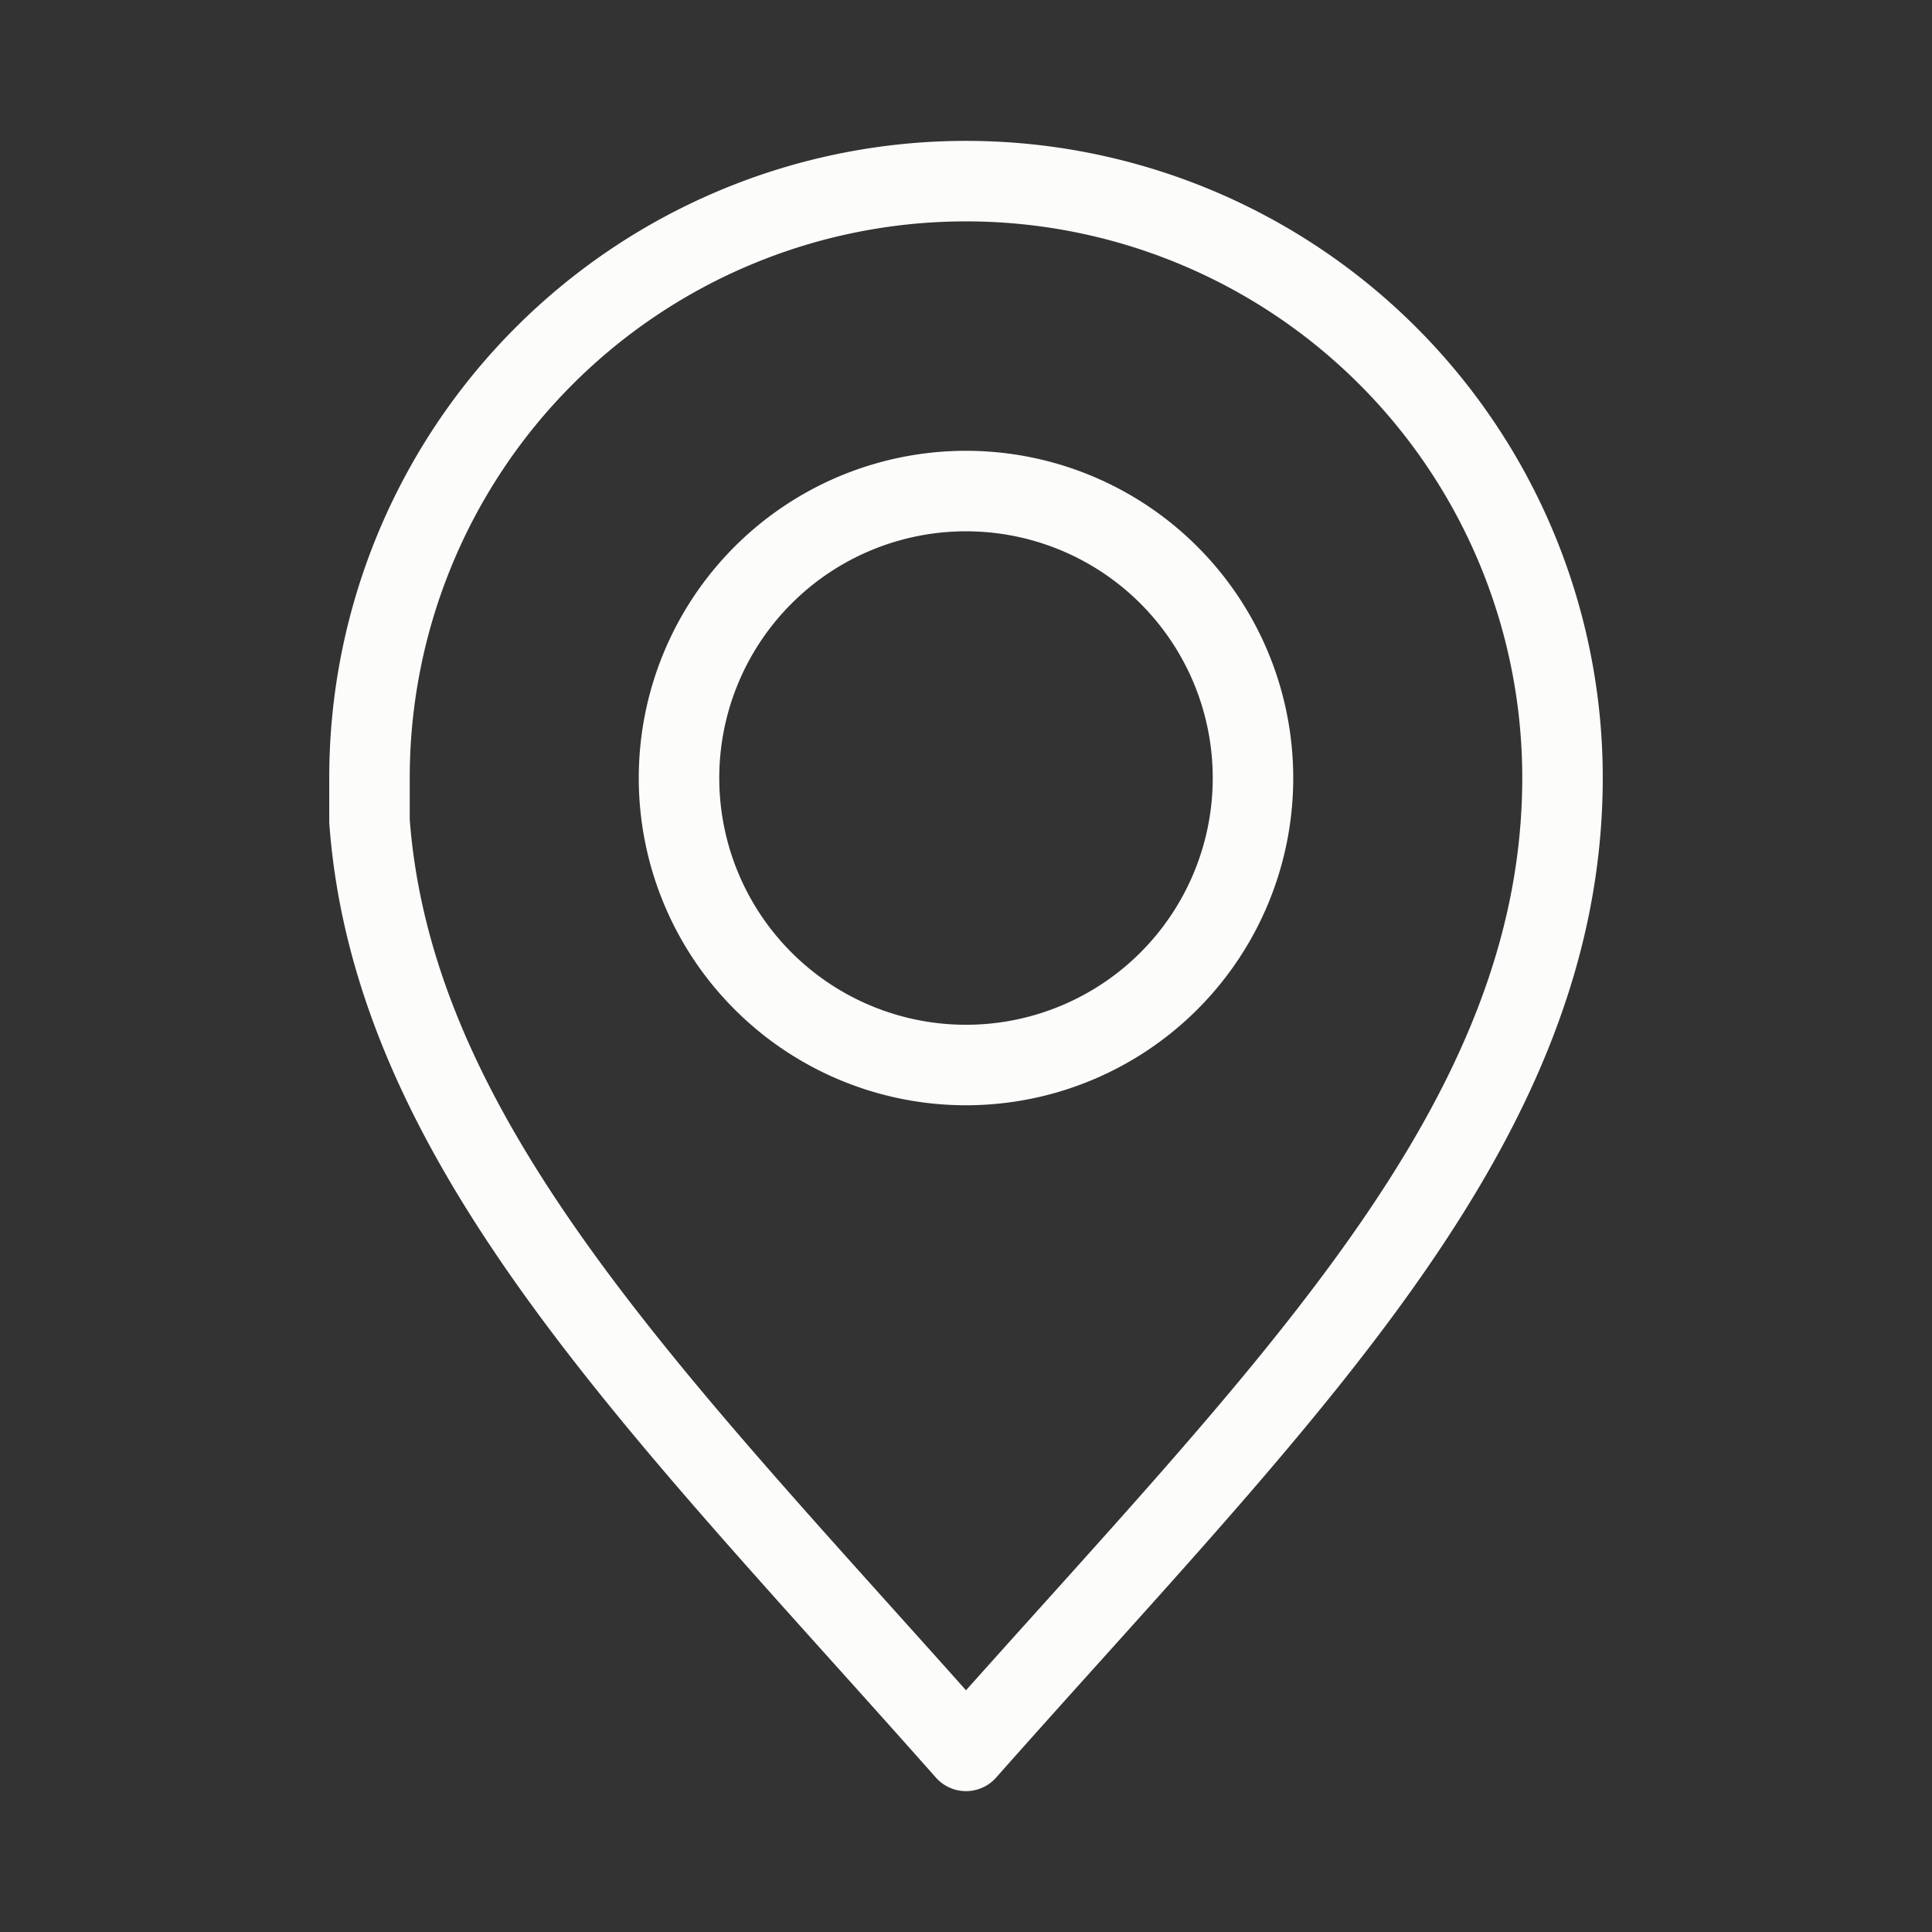 <svg xmlns="http://www.w3.org/2000/svg" width="24" height="24" fill="none"><rect width="100%" height="100%" fill="#333333" stroke="none"/><path stroke="#FCFCFB" stroke-linecap="round" stroke-linejoin="round" d="M12 2.25a7.41 7.41 0 0 0-7.41 7.41v.54c.3 4.06 3.67 7.325 7.41 11.55 3.905-4.41 7.41-7.75 7.41-12.09A7.41 7.41 0 0 0 12 2.25Zm0 3.85a3.565 3.565 0 1 1 0 7.13 3.565 3.565 0 0 1 0-7.13Z"/></svg>